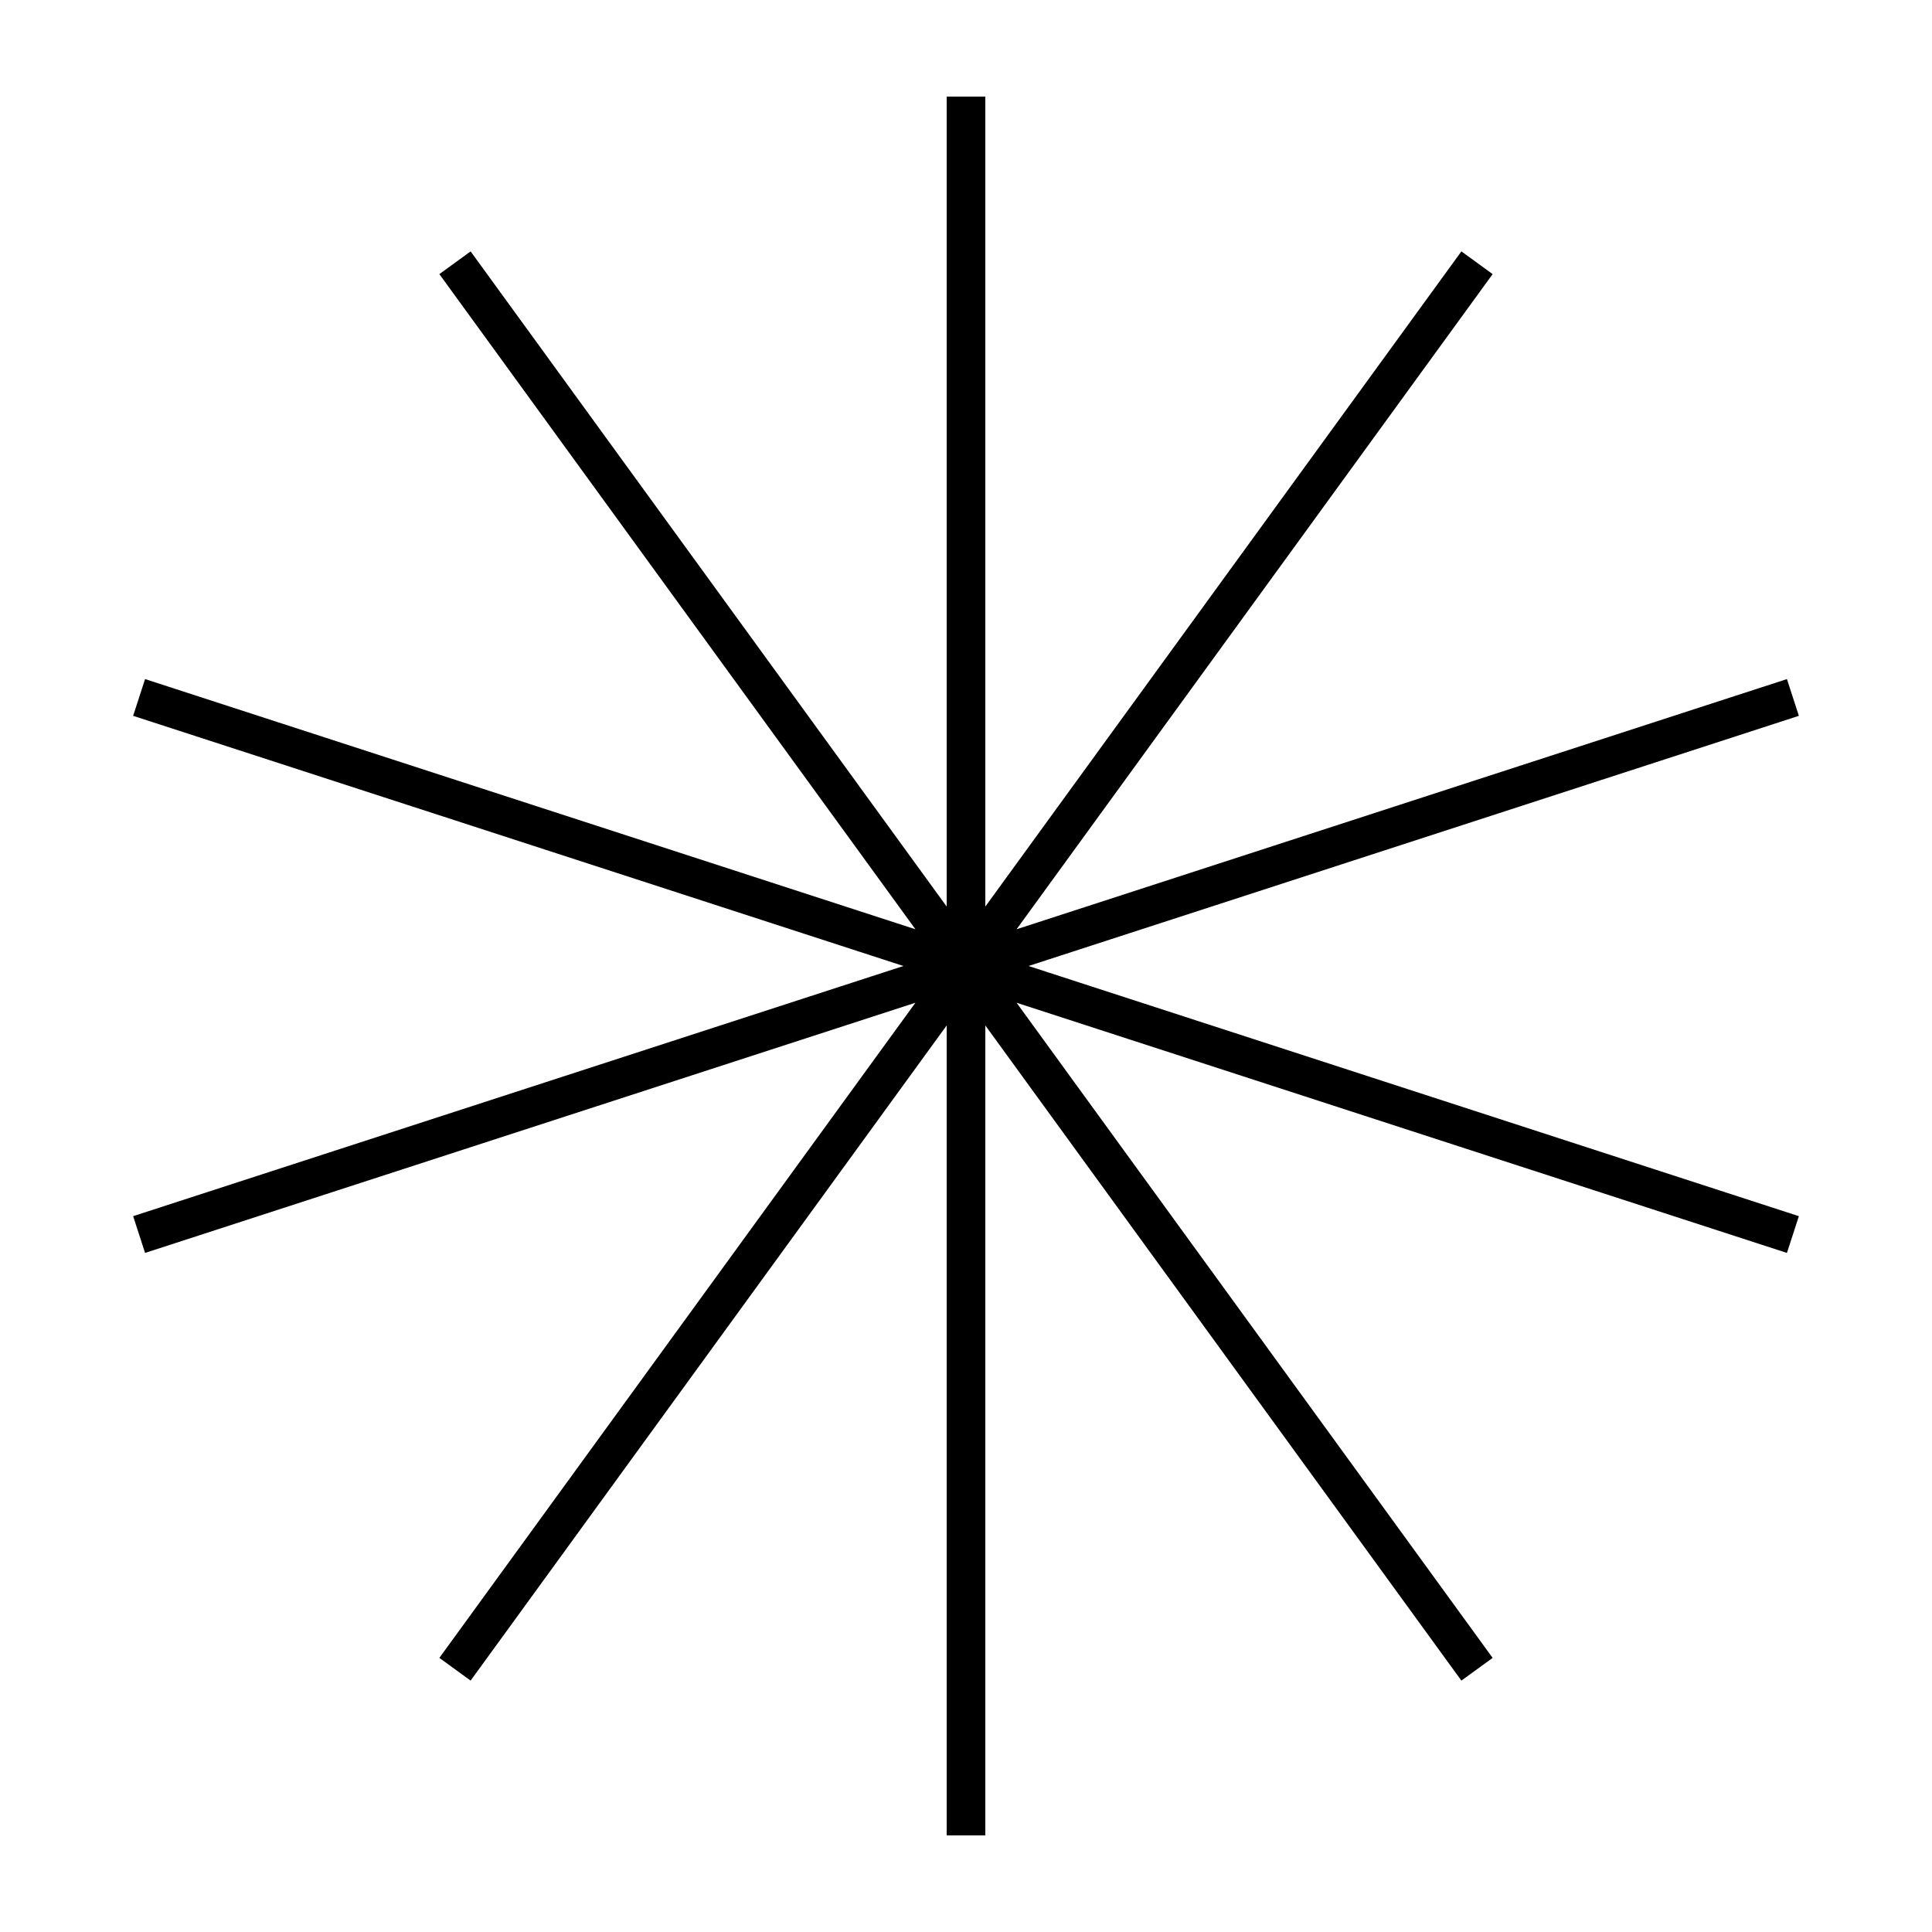 <?xml version="1.0" encoding="UTF-8"?>
<!DOCTYPE svg PUBLIC "-//W3C//DTD SVG 1.1//EN"
    "http://www.w3.org/Graphics/SVG/1.1/DTD/svg11.dtd">

<svg viewBox="-1 -1 2 2" height="100px" width="100px" xmlns="http://www.w3.org/2000/svg" xmlns:xlink="http://www.w3.org/1999/xlink">
    <path d="M 0.0,-0.9 L -7.86805e-8,0.9 M 0.529,-0.728 L -0.529,0.728 M 0.856,-0.278 L -0.856,0.278 M 0.856,0.278 L -0.856,-0.278 M 0.529,0.728 L -0.529,-0.728 " fill="none" stroke="black" stroke-width="0.04" />
</svg>
